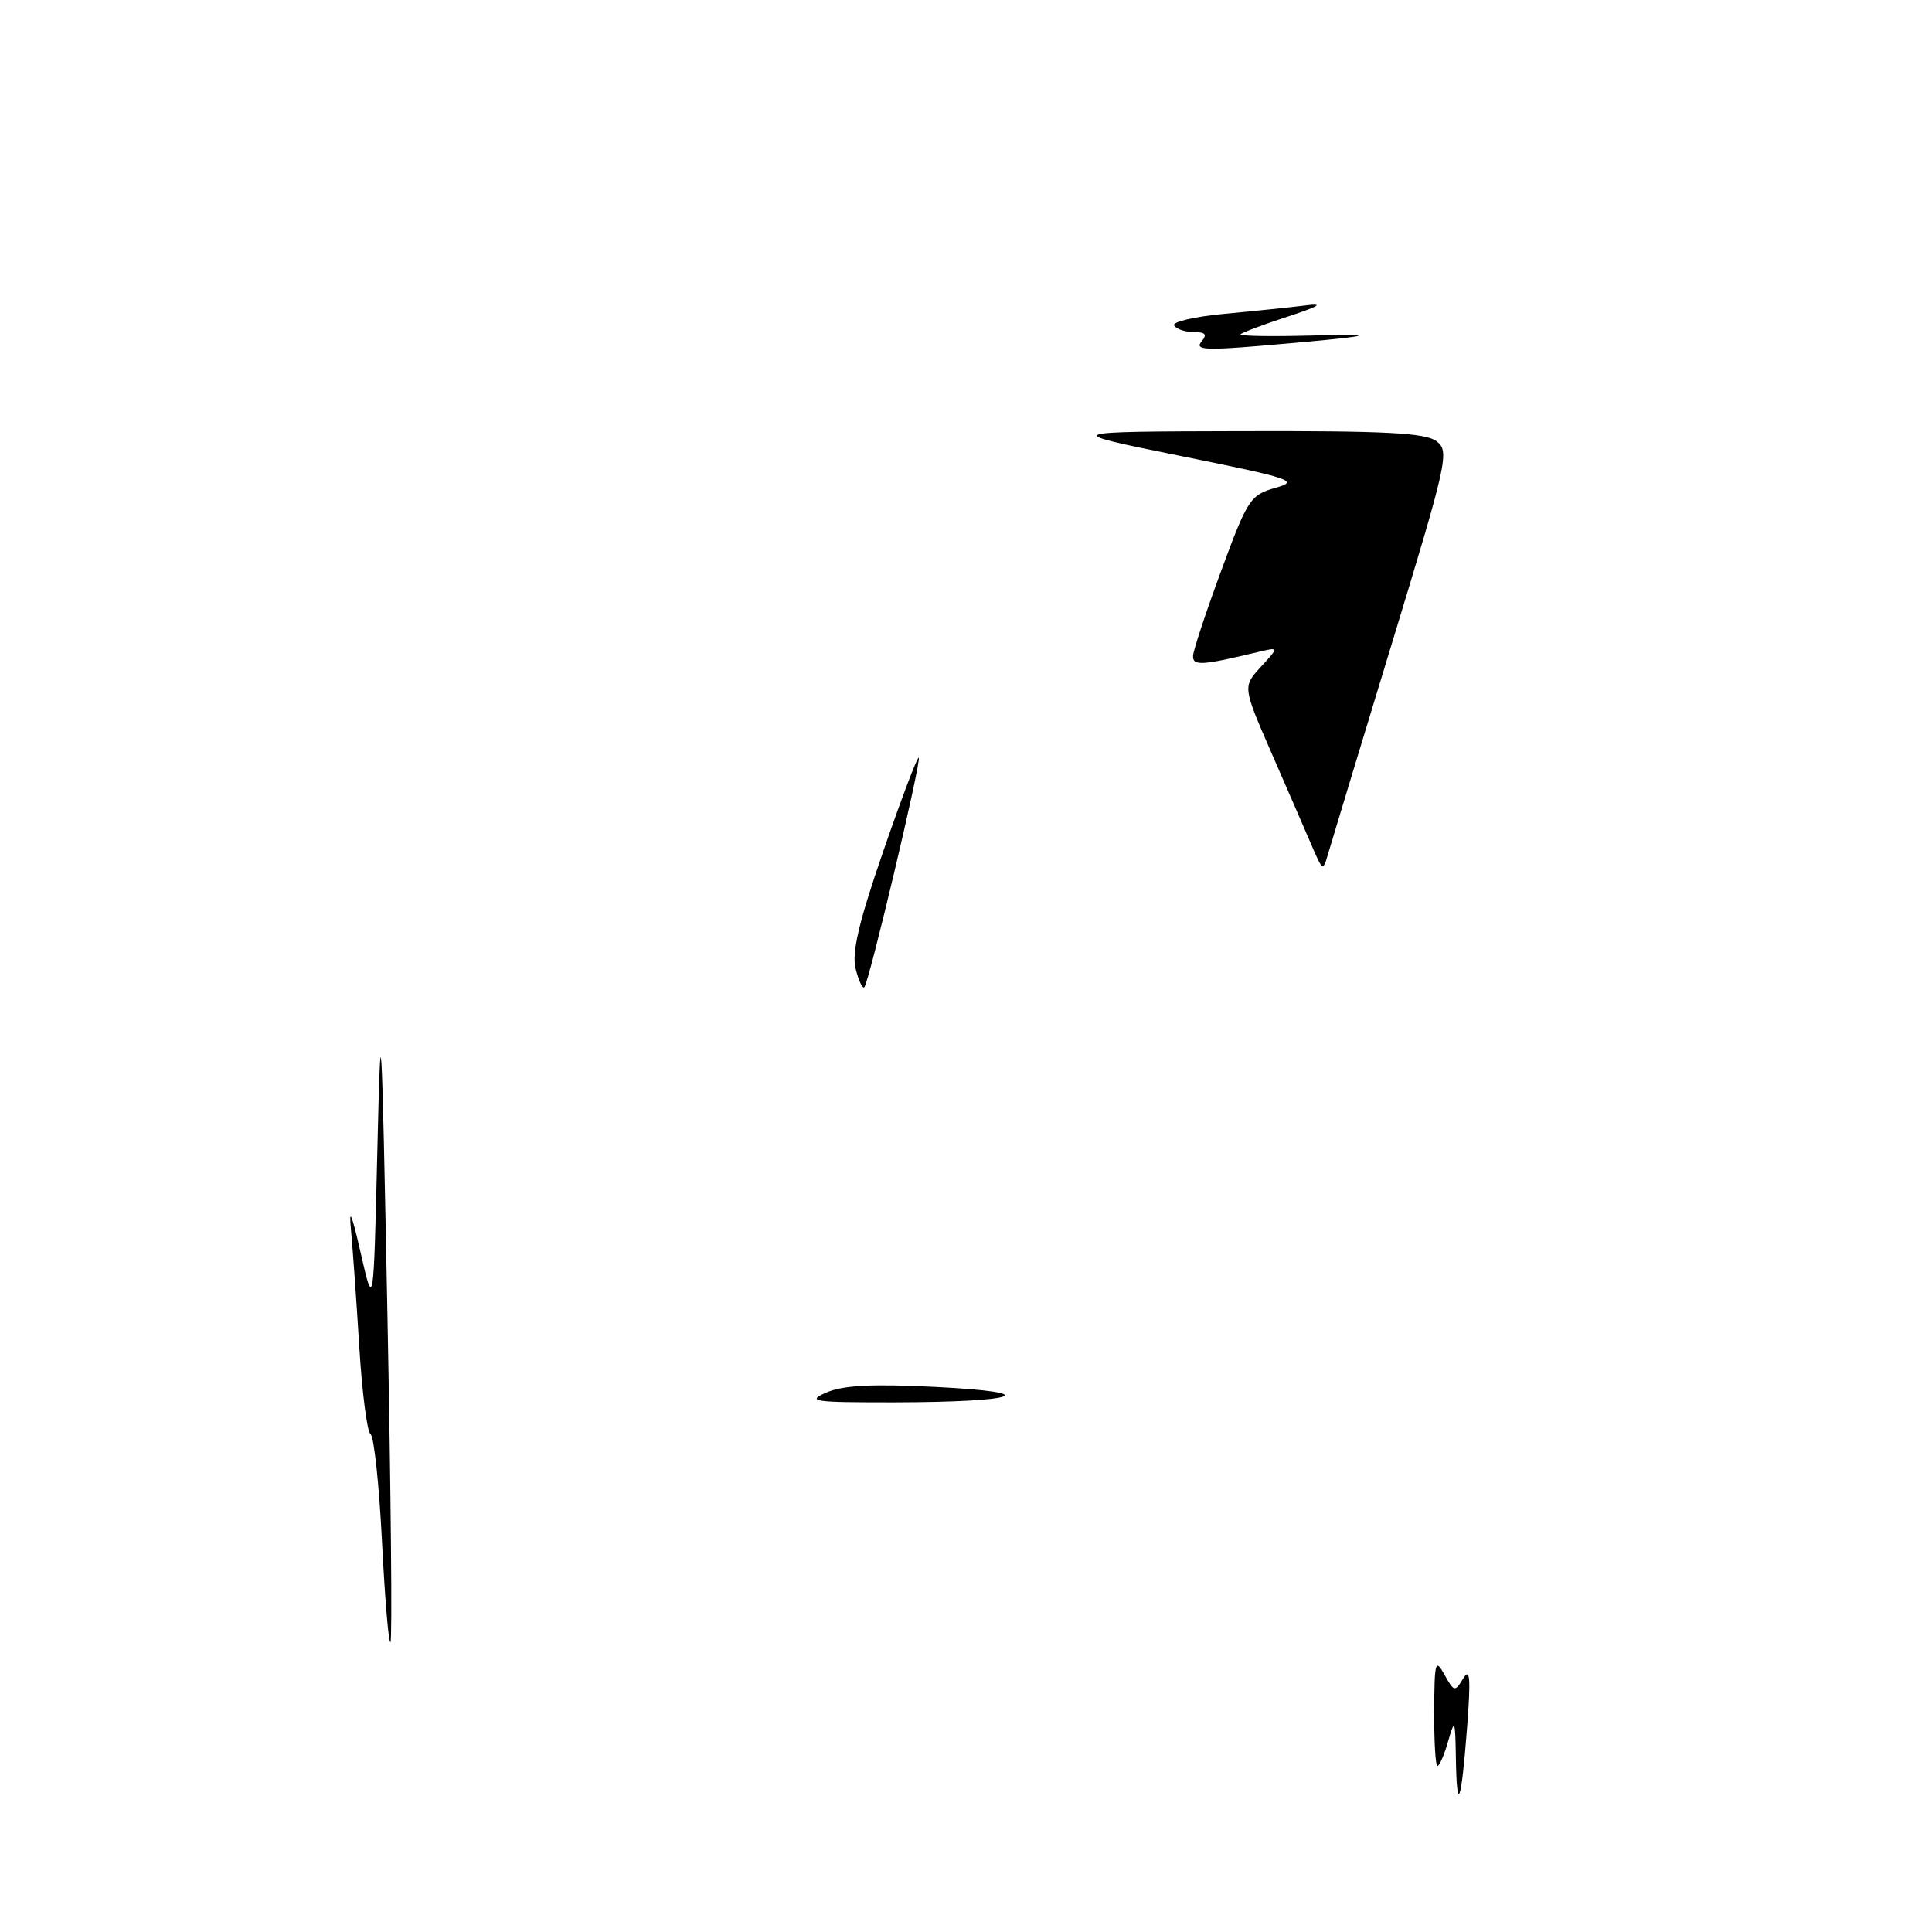 <?xml version="1.0" encoding="UTF-8" standalone="no"?>
<!DOCTYPE svg PUBLIC "-//W3C//DTD SVG 1.1//EN" "http://www.w3.org/Graphics/SVG/1.1/DTD/svg11.dtd" >
<svg xmlns="http://www.w3.org/2000/svg" xmlns:xlink="http://www.w3.org/1999/xlink" version="1.1" viewBox="0 0 256 256">
 <g >
 <path fill="currentColor"
d=" M 192.91 232.92 C 192.83 227.84 192.76 227.70 191.88 230.75 C 191.37 232.54 190.73 234.00 190.47 234.00 C 190.21 234.00 190.02 230.74 190.04 226.75 C 190.07 220.17 190.19 219.72 191.40 221.90 C 192.68 224.20 192.78 224.22 193.89 222.40 C 194.79 220.92 194.90 222.36 194.39 229.00 C 193.63 238.96 193.04 240.54 192.91 232.92 Z  M 50.62 204.30 C 50.24 196.75 49.56 190.33 49.10 190.04 C 48.65 189.74 47.98 184.55 47.61 178.50 C 47.24 172.45 46.74 165.47 46.51 163.00 C 46.21 159.88 46.60 160.79 47.79 166.00 C 49.50 173.50 49.50 173.50 50.00 152.50 C 50.47 132.80 50.55 134.15 51.34 174.33 C 51.80 197.88 51.99 217.35 51.74 217.59 C 51.50 217.83 51.00 211.85 50.62 204.30 Z  M 109.50 184.52 C 111.69 183.56 115.61 183.36 124.00 183.78 C 138.52 184.51 135.04 185.79 118.50 185.82 C 107.74 185.83 106.81 185.70 109.50 184.52 Z  M 113.38 128.37 C 112.84 126.24 113.78 122.24 117.04 112.79 C 119.45 105.80 121.56 100.23 121.74 100.40 C 122.12 100.78 115.15 130.19 114.53 130.81 C 114.29 131.04 113.77 129.95 113.38 128.37 Z  M 173.79 112.00 C 172.97 110.08 170.57 104.56 168.47 99.75 C 164.66 90.99 164.66 90.99 167.08 88.35 C 169.50 85.72 169.50 85.72 166.63 86.41 C 159.22 88.19 158.00 88.26 158.09 86.88 C 158.13 86.12 159.82 81.03 161.84 75.56 C 165.30 66.16 165.69 65.57 169.00 64.64 C 172.22 63.74 171.24 63.41 156.50 60.43 C 140.50 57.19 140.50 57.19 164.50 57.13 C 183.54 57.08 188.88 57.35 190.34 58.46 C 192.09 59.78 191.82 61.01 184.46 85.17 C 180.22 99.10 176.42 111.62 176.02 113.00 C 175.30 115.48 175.29 115.47 173.79 112.00 Z  M 159.18 45.29 C 159.99 44.31 159.75 44.00 158.18 44.00 C 157.05 44.00 155.88 43.61 155.58 43.13 C 155.28 42.65 158.29 41.95 162.27 41.58 C 166.25 41.21 171.07 40.71 173.00 40.47 C 175.50 40.15 174.83 40.57 170.66 41.94 C 167.45 42.99 164.62 44.05 164.38 44.29 C 164.14 44.53 168.34 44.60 173.72 44.46 C 183.80 44.18 181.91 44.56 166.80 45.84 C 159.77 46.43 158.31 46.33 159.18 45.29 Z "/>
</g>
</svg>
